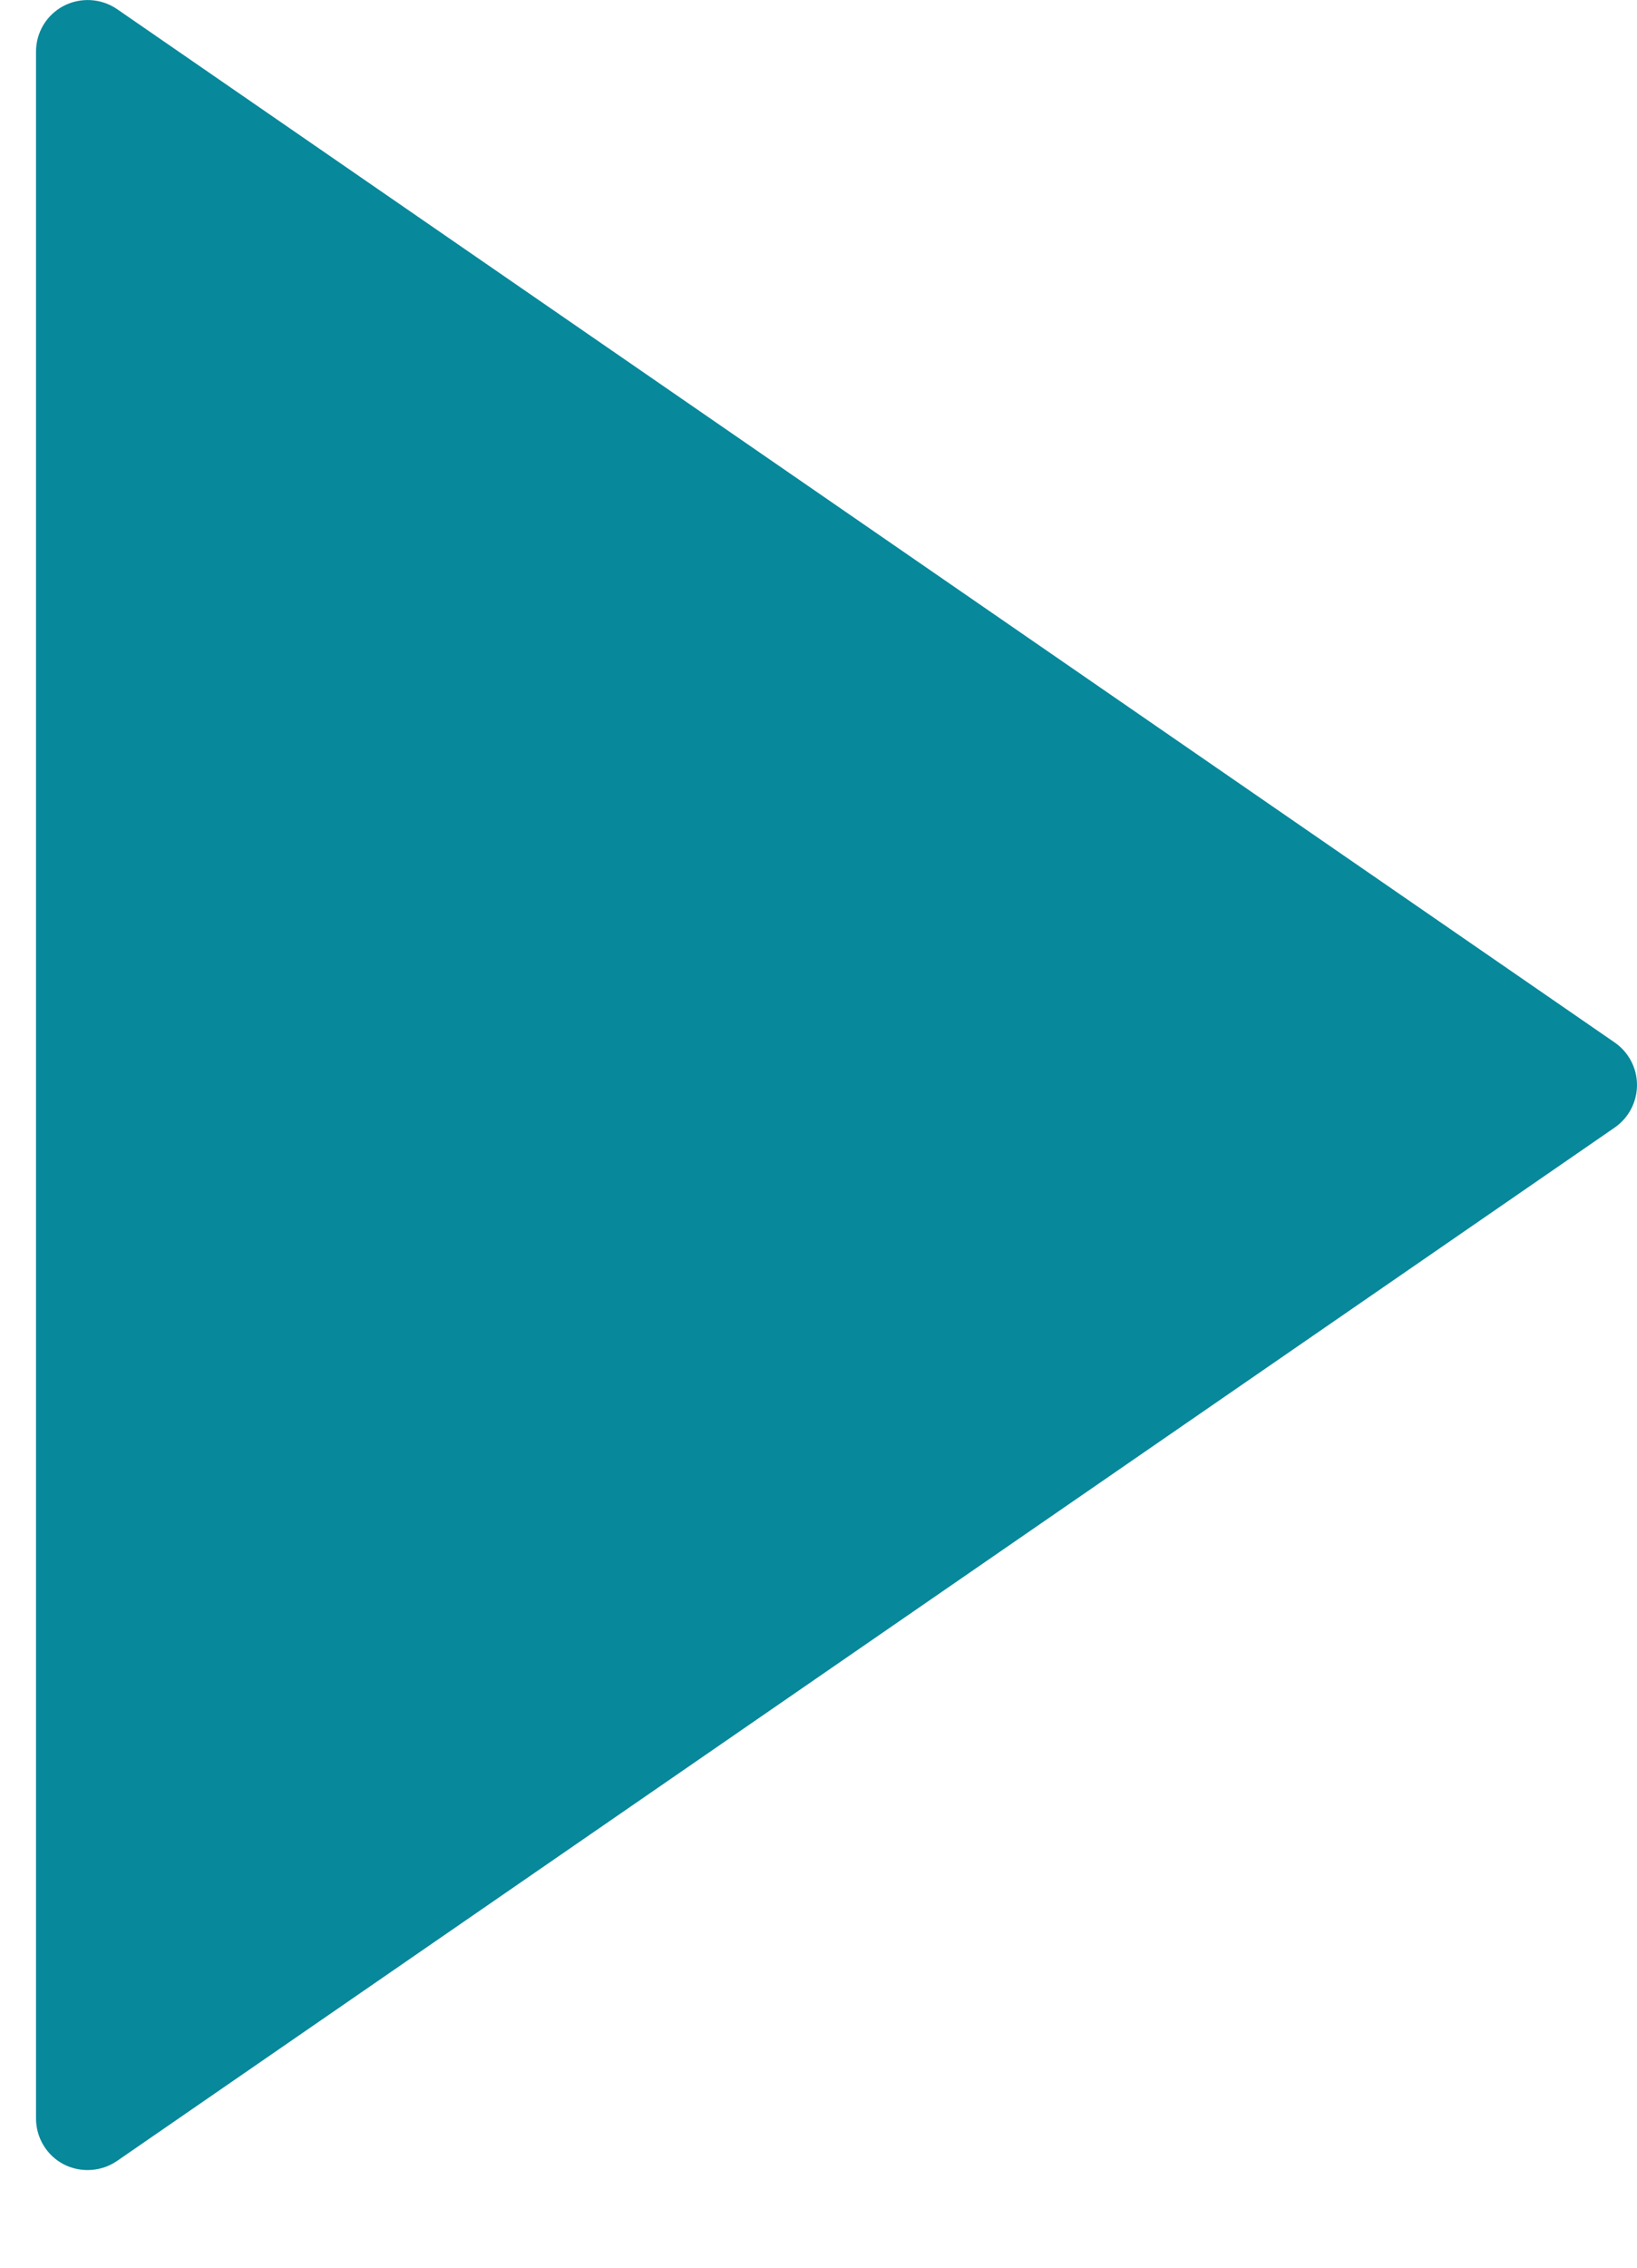 <?xml version="1.0" encoding="UTF-8"?>
<svg width="13px" height="18px" viewBox="0 0 13 18" version="1.1" xmlns="http://www.w3.org/2000/svg" xmlns:xlink="http://www.w3.org/1999/xlink">
    <!-- Generator: Sketch 52.5 (67469) - http://www.bohemiancoding.com/sketch -->
    <title>Path</title>
    <desc>Created with Sketch.</desc>
    <g id="Page-1" stroke="none" stroke-width="1" fill="none" fill-rule="evenodd">
        <g id="infiome" transform="translate(-707, -1471)" fill="#07889B">
            <path d="M719.823,1479.275 L707.929,1471.072 C707.803,1470.986 707.64,1470.977 707.505,1471.047 C707.37,1471.118 707.286,1471.257 707.286,1471.41 L707.286,1487.815 C707.286,1487.968 707.37,1488.108 707.505,1488.179 C707.565,1488.21 707.631,1488.225 707.696,1488.225 C707.777,1488.225 707.859,1488.201 707.929,1488.153 L719.823,1479.95 C719.934,1479.873 720,1479.747 720,1479.612 C720,1479.478 719.934,1479.352 719.823,1479.275 Z" id="Path"></path>
        </g>
    </g>
</svg>